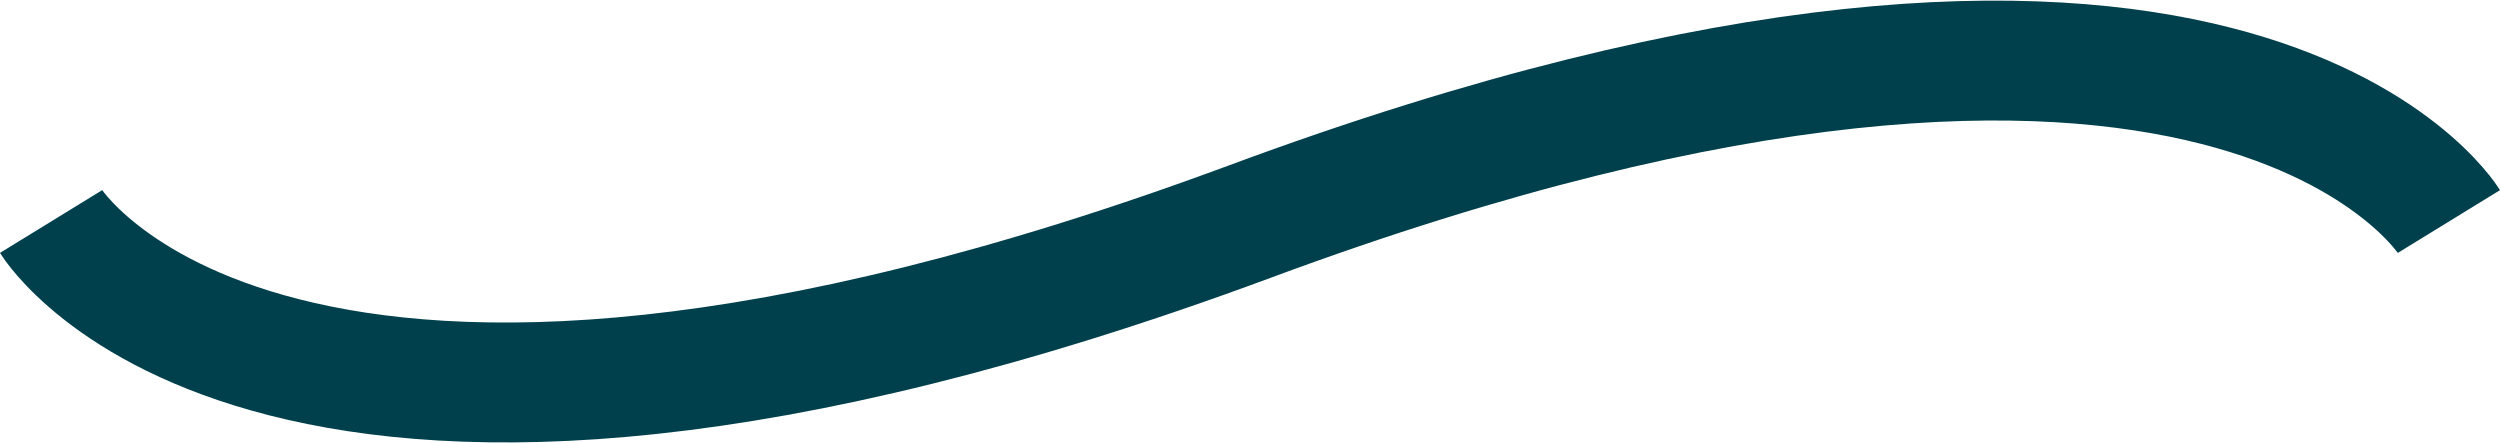 <svg xmlns="http://www.w3.org/2000/svg" width="62.556" height="11.085" viewBox="0 0 62.556 11.085">
  <path id="Pfad_579" data-name="Pfad 579" d="M5727.162,4886.306s5.565,9.062,30,0,30,0,30,0" transform="translate(-5725.884 -4880.763)" fill="none" stroke="#00404d" stroke-width="3"/>
</svg>
